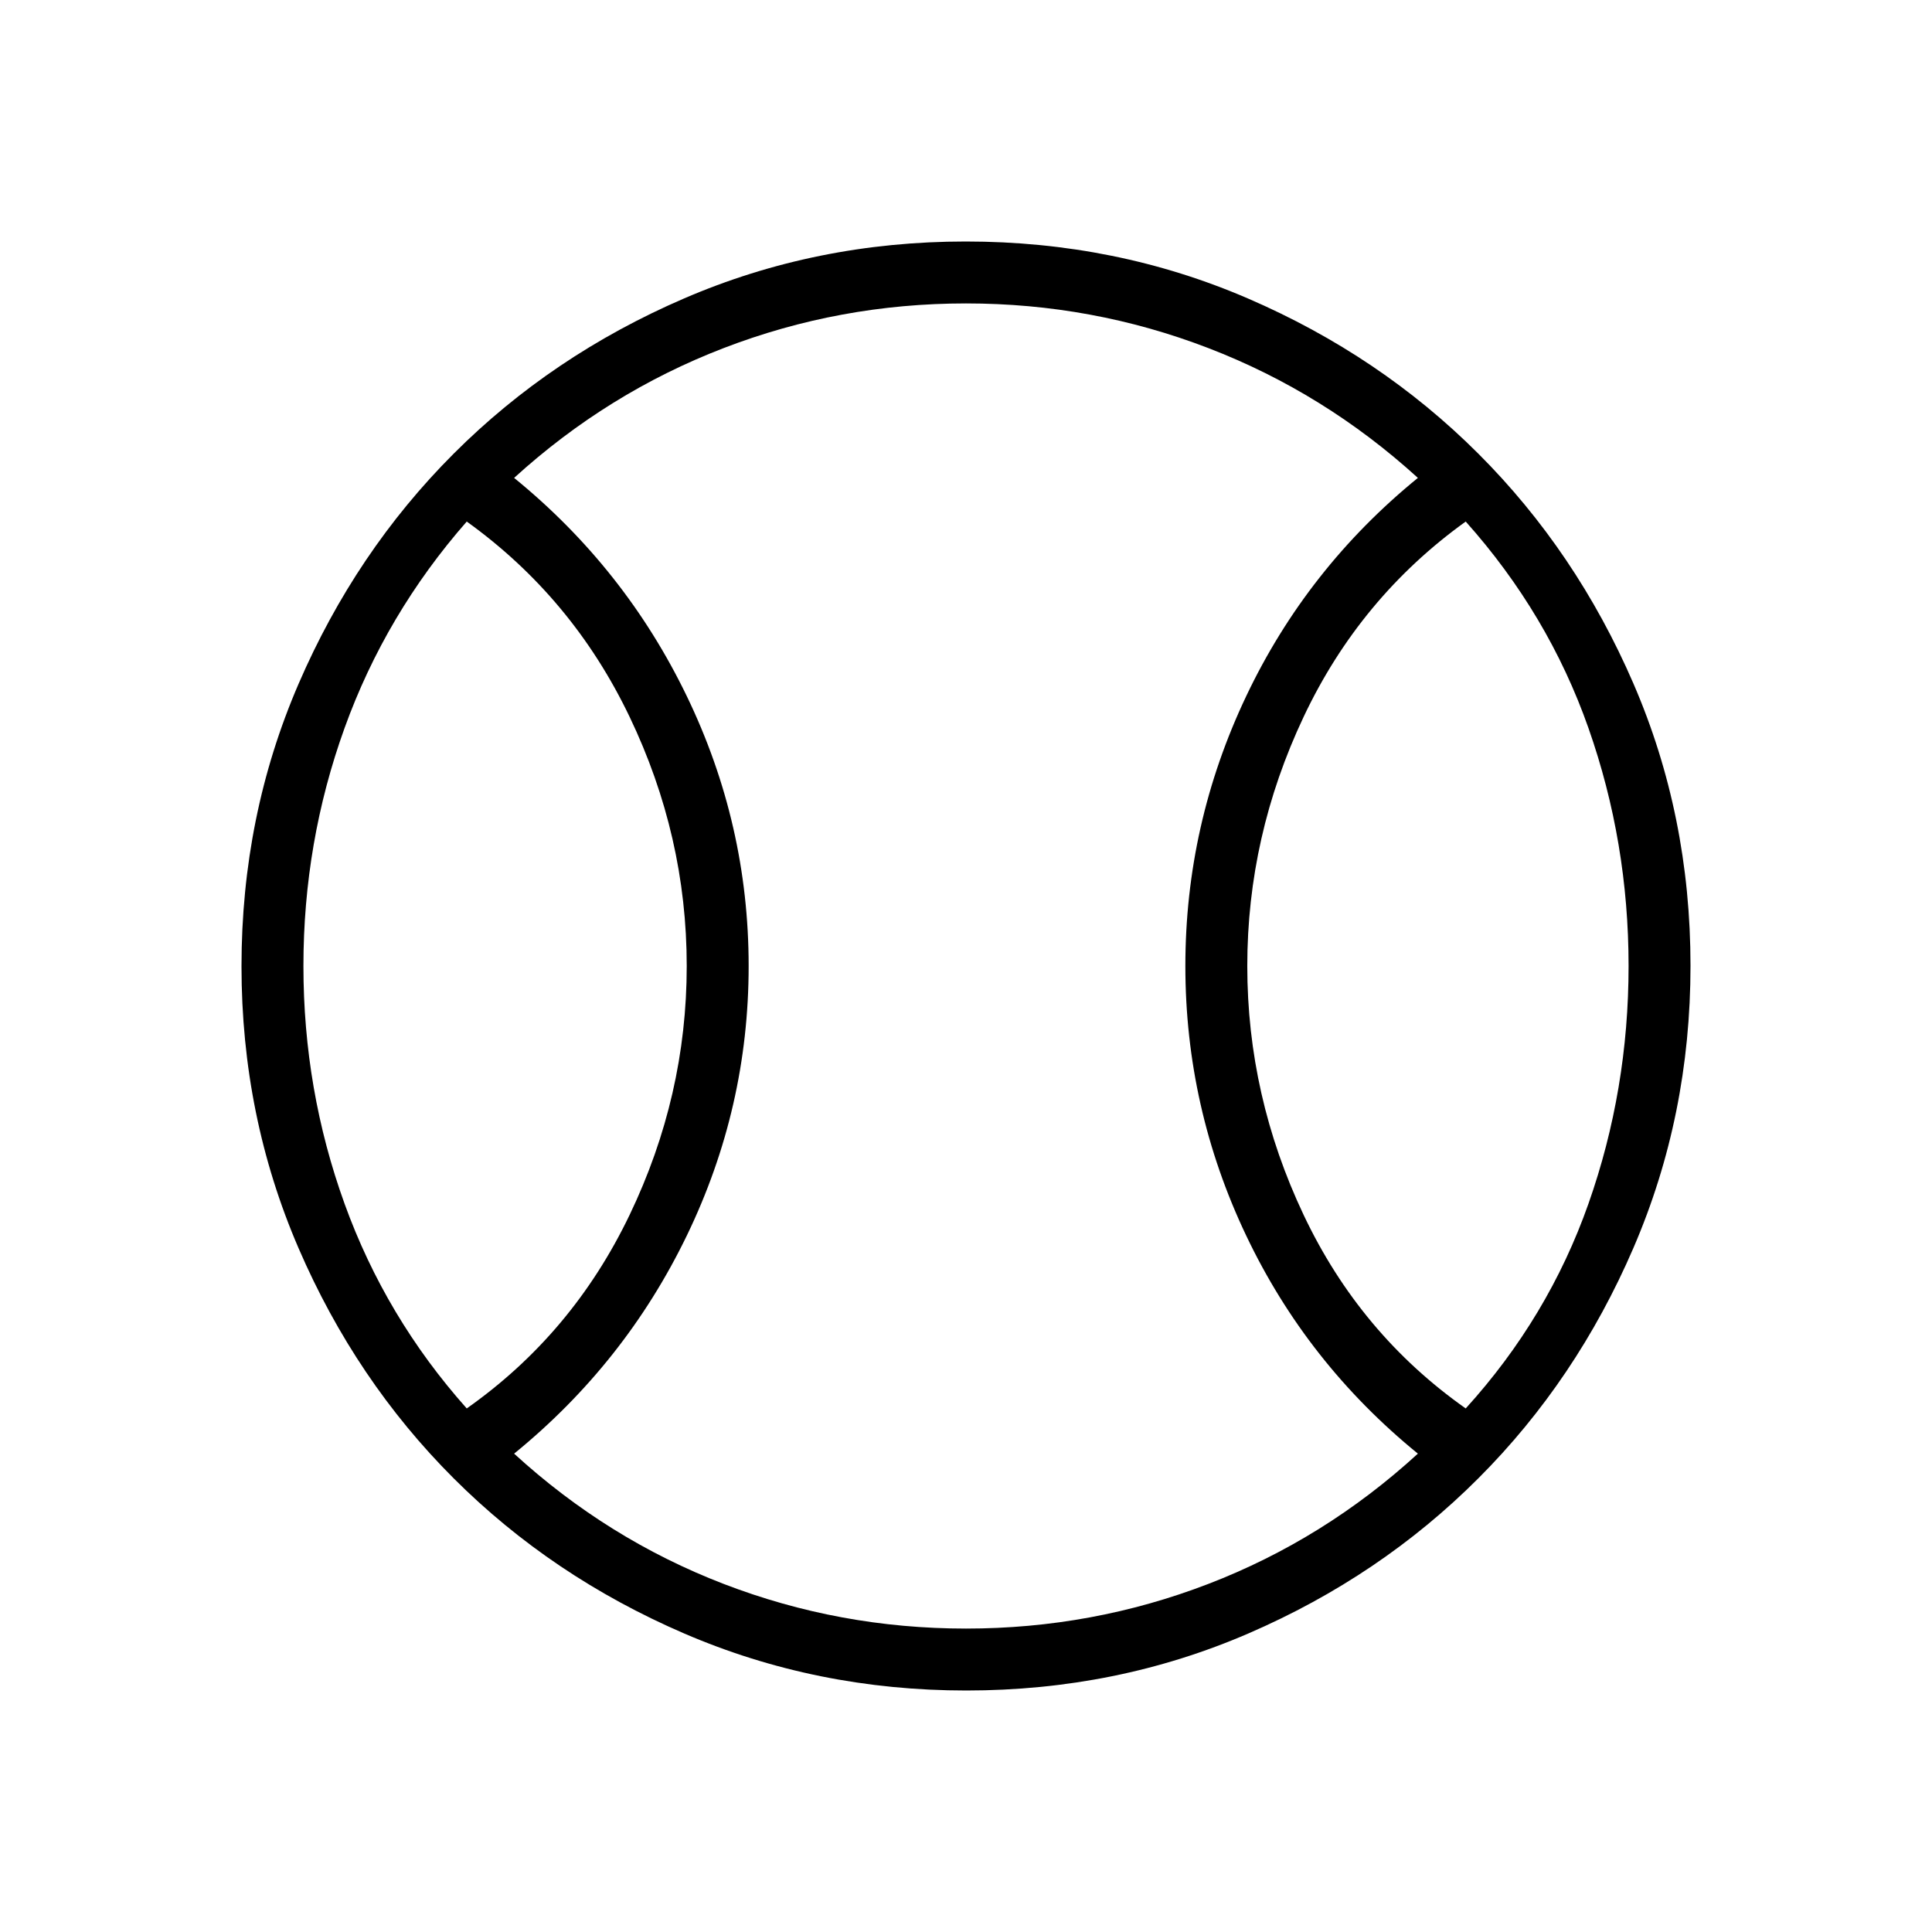 <svg xmlns="http://www.w3.org/2000/svg" width="48" height="48" viewBox="0 96 960 960"><path d="M231.923 795.846q52.538-37 80.923-96.154Q341.231 640.538 341.231 576q0-64.538-28.385-123.808-28.385-59.269-80.923-97.038-40.308 46-60.731 102.654Q150.769 514.462 150.769 576q0 61.538 20.423 118.077 20.423 56.538 60.731 101.769ZM480 905.231q62.769 0 120.423-22.192 57.654-22.193 104.115-64.731-55.153-44.923-85.346-108.423Q589 646.385 589 576q0-70.385 30.192-134 30.193-63.615 85.346-108.539-46.461-42.307-104.115-64.5Q542.769 246.769 480 246.769t-120.423 22.192q-57.654 22.193-104.115 64.5Q310.615 378.385 341.308 442 372 505.615 372 576q0 70.385-30.692 133.885-30.693 63.5-85.846 108.423 46.461 42.538 104.115 64.731Q417.231 905.231 480 905.231Zm248.308-109.385q41.077-45.231 61-101.769Q809.231 637.538 809.231 576t-19.923-118.192q-19.923-56.654-61-102.654-52.539 37.769-80.539 97.038-28 59.27-28 123.808 0 64.538 28 123.692 28 59.154 80.539 96.154ZM480 576Zm.134 360q-74.442 0-140.179-28.339-65.737-28.34-114.48-77.037-48.743-48.697-77.109-114.373Q120 650.575 120 576.134q0-74.673 28.339-140.294 28.34-65.622 77.037-114.365 48.697-48.743 114.373-77.109Q405.425 216 479.866 216q74.673 0 140.294 28.339 65.622 28.34 114.365 77.037 48.743 48.697 77.109 114.258Q840 501.194 840 575.866q0 74.442-28.339 140.179-28.34 65.737-77.037 114.48-48.697 48.743-114.258 77.109Q554.806 936 480.134 936Z"/></svg>